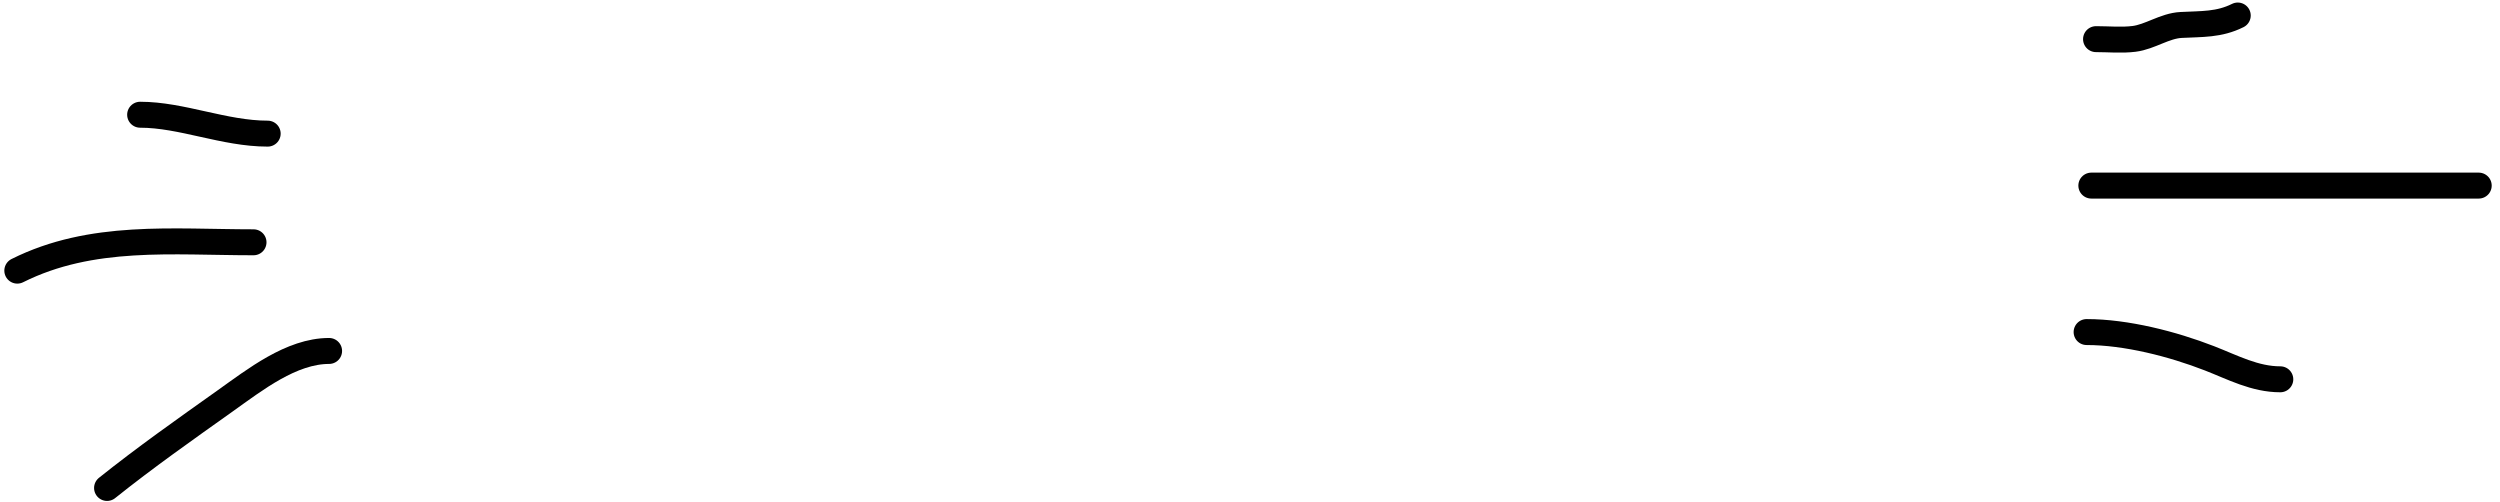 <svg width="289" height="58" viewBox="0 0 289 58" fill="none" xmlns="http://www.w3.org/2000/svg">
<path d="M30.945 15.448C25.917 15.448 21.015 13.263 16.199 13.263" stroke="black" stroke-width="3" stroke-linecap="round"/>
<path d="M29.307 28.009C19.949 28.009 10.592 26.99 2 31.286" stroke="black" stroke-width="3" stroke-linecap="round"/>
<path d="M38.044 40.57C33.677 40.57 29.456 43.908 25.998 46.365C21.427 49.613 16.749 52.909 12.375 56.408" stroke="black" stroke-width="3" stroke-linecap="round"/>
<path d="M242.301 4.525C243.745 4.525 245.267 4.674 246.7 4.494C248.546 4.264 250.229 2.986 252.131 2.886C254.518 2.761 256.52 2.877 258.685 1.794" stroke="black" stroke-width="3" stroke-linecap="round"/>
<path d="M241.758 21.455H286.541" stroke="black" stroke-width="3" stroke-linecap="round"/>
<path d="M241.211 38.386C245.784 38.386 251.159 39.766 255.411 41.42C258.118 42.473 260.655 43.847 263.603 43.847" stroke="black" stroke-width="3" stroke-linecap="round"/>
</svg>
